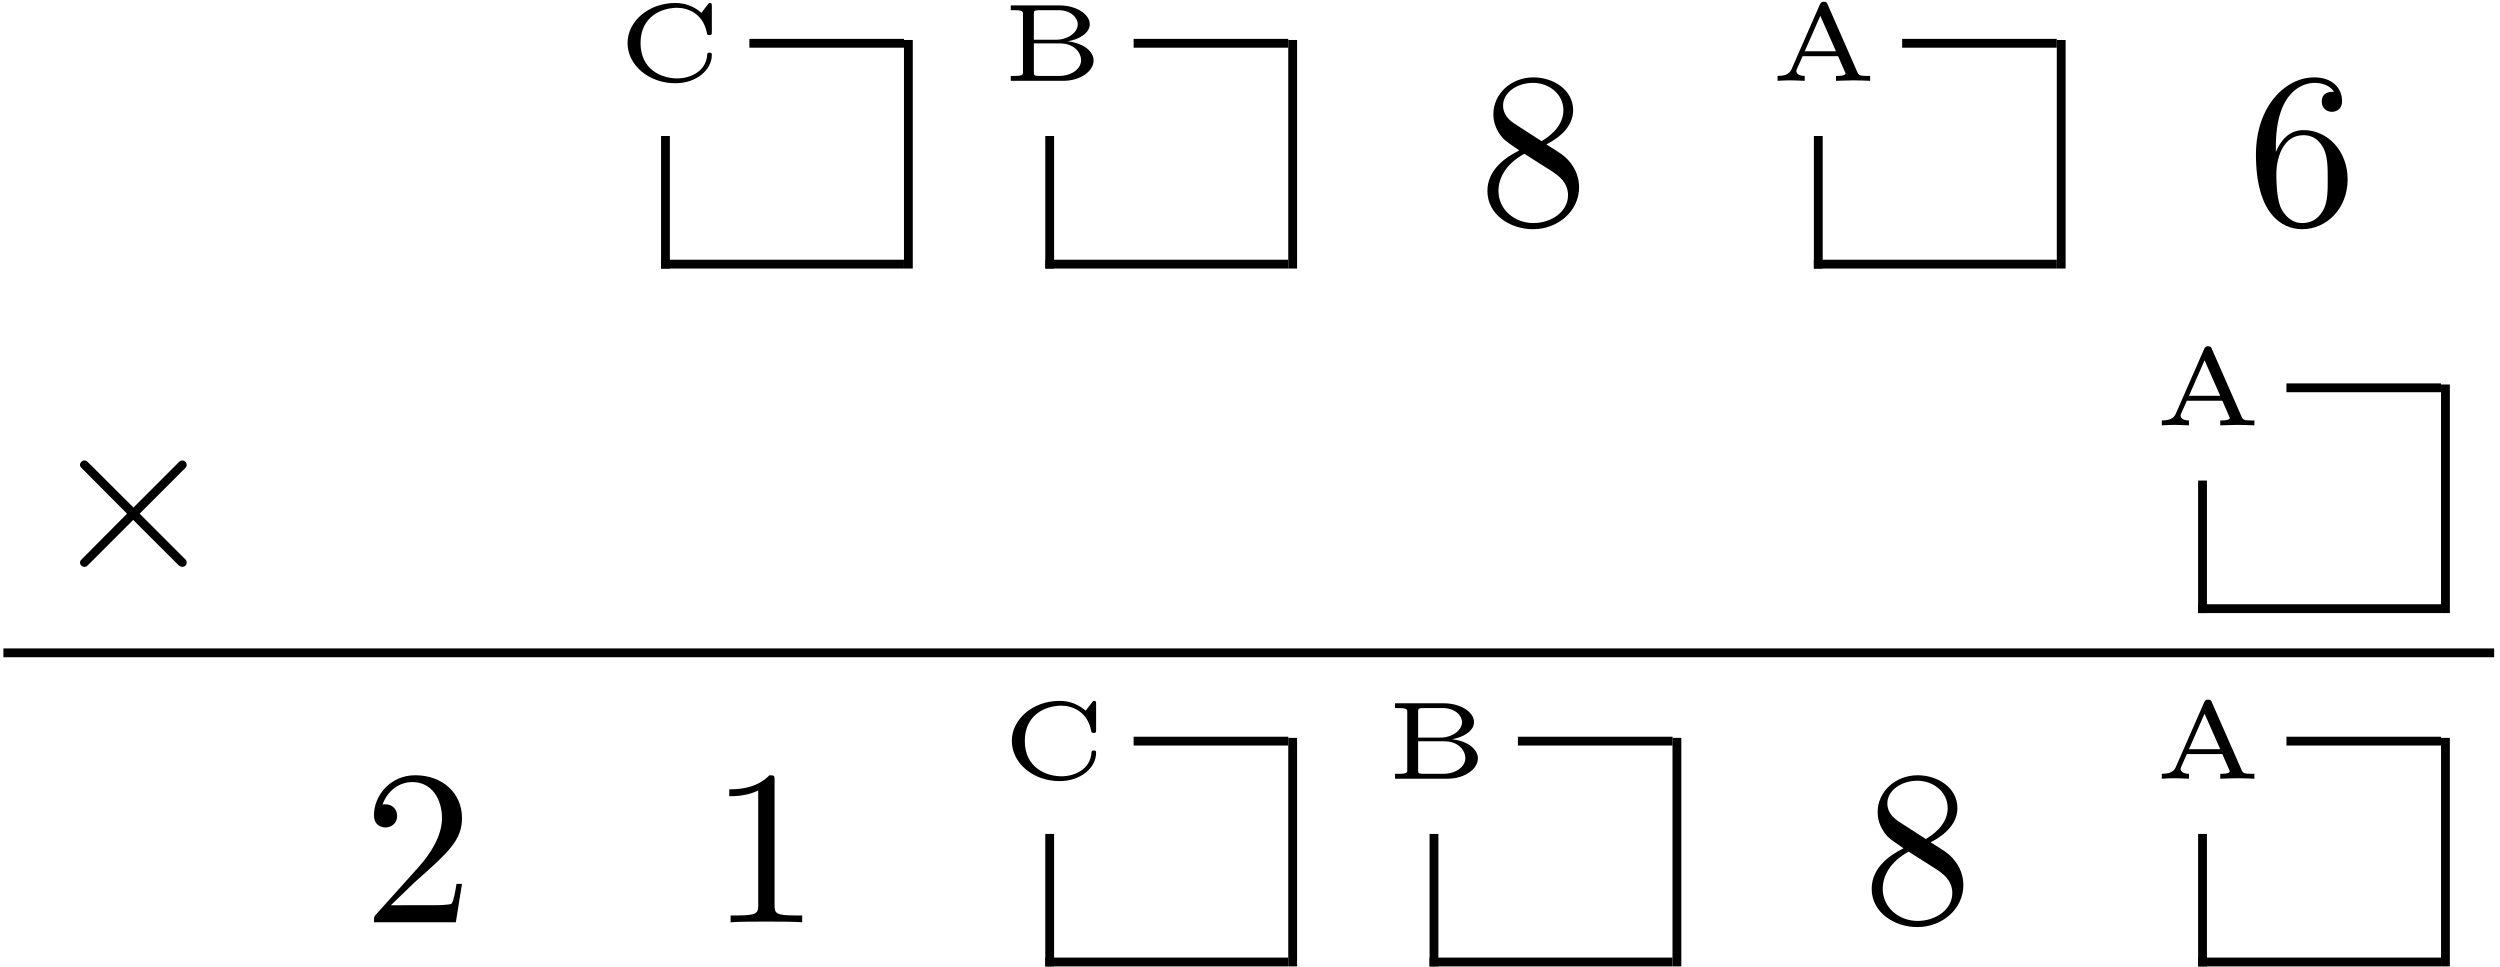 <?xml version="1.0" encoding="UTF-8" standalone="no"?>
<svg xmlns="http://www.w3.org/2000/svg" height="157pt" width="406pt" version="1.1" xmlns:xlink="http://www.w3.org/1999/xlink" viewBox="0 0 406 157"><!--latexit:AAAL13javVZrbBRVFD5zh+dQ6PZBKc+udsGiUGeXvuShfWChAgt0d9ulXSgzs7fb
obMz685sbdms3vADo39UNGqEEFjhB5qo8YUhBjUmhr+laMJvExOC8YeY8Icfnpnd
bheolYdyb2bm3DPnfPecc7+Ze+WEppqWKF7hCD9r9rwXk0GPZSTCHkM+RBXLDHtG
aNJUDX2fR0oqQyqOxufMDSYNw2Lcpy73fKHWs3rNE3Vrn3xq3foNDRs3dWx9Ydfe
3r4DA9GhYS2uhzx6StMmFpQsXFS9tM8fqM/j9ngUTTLNXtQM0zHzXKmrrLyicnHV
EraAlbDFbAlbypaxFWwlW8Vqzi1bvmLlqhr3Y48zwng2i81mc9hcNo/NZ0LIUi2N
9plGKqnQIB21BlylsqQMx5JGSo92GJqRDCeSVIrLGg0p9jAYlSwajBtRGpYlk2qq
TvfHpZiuDqqKZGGqeybqny4Rvb6IP9BmWUlVTlnUDPsDAZT1GFvEFrLKgTJuRUSm
MVVPW5Kc0qRkJq3kWkZwT7Y1RVJEkqR0RyadmZTb87Ku6+mWzJRNW5G+KROJCJ6I
pcap6bkNzn2fcgE6EnFHhuyki8N0JvMVpvVm7j9kIUL1aKEY9oo3NrecbmIuVnH6
GVba4w90Grp1ZXPJlmefa21rx7FfilN8BNTDFKs72KlJMZOVsfLa1jpwmsvVs8vQ
JcW4/Hzntu3hHGWo2ZcTdHTPbu/KAyPCbodaaLtjZ3ZnF67eVlWx11NKjqHSvye7
u2vAVV60qNHcik6rnOguCQRDPYjicCiQkBSKbO0dUi3q4llVuxcQNLwvu6+rN2/j
0CbiQ4JUs0qjjB+BCETBAAVSEAcKOlgoayCBib0fvCBCAnX7IY26JEqq855CBgT0
TaEVRQsJtcN4j+GoP6/VcWxjmo63grNoeCXR0w2rxZ/Fc+IN8ZL4sXhNvPWPWGkH
w45lDJ9yzpcmBkpfrw7c/FevOD4tGJrymjFmCwahxYlVxdgTjsbOQsn5jxx+70Zg
Y/fq9BoxK17H+E+LV8UfMQN95C/l7F7afRzRbXwdvV5y8o07EehY4TTq407POFXd
72iSOIfmxJurcgYlL/jycsTxHsb3MmKNop8vvxb96GUjTGcj3mFzt4UX+6SN4tjU
oiZzj2iTMffD+kI8dvz10FCUw2Q+D4M5GWfmDvz7xWx5IMTiKk1V+16zr4cN0FhA
n5kXktMzzvo+GC+my15CFpsFmzQ0YUyNBbSI8yXr+FW5Z1j9/49vvv+Ub02PmG0N
D1SX6RjZfM9zNj8iNupOf5i/lLco99v/LzPNG3X2FyXPzrv567uDvzK+j8Haoows
9JHz+0zuD++GLXjZ+ftwHJ/oPlgiyaGQP9C9rd3FdYpu7MCqLpfQwZh9zLPPMGx5
bdv58+NHxr+6hpuneih7yN6+t+J5zDWrFvKttrU9J6CJkfgwsRN37Qp/YFcKzxYa
ndrTy4E7egpPe/7ADjpGo2354ynMgzKoghqow8AaYSNshgEMUMPCvAxH4U04Bu/A
u/A+fAAn4CScgiycgU/gM/gcvoSv4Ru4AN/CRfgefoJx+BV+hz/hJtziZnMVXCW3
nKvjvNwGrpFrJr3kADlIZBIlg2SIGGSUvEKOkjfIW+RtcoKcJGfJR+QLcpH8QC6R
cfILuUp+I9fJHzzPV/M1/Dq+gW/iW/hNfCvfwe/gu/kg38OHhe3CbiEk9AoHhIMC
FeKCIYwKGYEJrwqvCceE48Ip4YxwQfguVyHC5Wtmwm1NGP8bwVDTtQ==
-->
 <defs>
  <symbol id="glyph0-1" overflow="visible">
   <path d="m15.422-12.141c0-0.312 0-0.5-0.281-0.5-0.188 0-0.235 0.063-0.344 0.203l-1.063 1.391c-1.093-0.937-2.468-1.594-4.25-1.594-4.344 0-7.75 2.985-7.75 6.5 0 3.562 3.406 6.531 7.766 6.531 3.469 0 5.922-2.203 5.922-4.594 0-0.281-0.063-0.375-0.375-0.375-0.188 0-0.359 0-0.375 0.312-0.141 2.719-2.75 3.875-4.844 3.875-2.547-0-5.984-1.406-5.984-5.75 0-4.265 3.359-5.718 5.969-5.718 1.609 0 4.25 0.859 4.829 4.203 0.031 0.219 0.25 0.219 0.39 0.219 0.391 0 0.391-0.125 0.391-0.516z"/>
  </symbol>
  <symbol id="glyph0-2" overflow="visible">
   <path d="m3.547-1.531c0 0.562 0 0.734-1.453 0.734h-0.531v0.797h8.515c2.766 0 4.938-1.547 4.938-3.312 0-1.281-1.297-2.734-4.204-3.109 1.813-0.281 3.579-1.328 3.579-2.766 0-1.671-2.235-3.062-4.907-3.062h-7.922v0.781h0.531c1.453 0 1.453 0.188 1.453 0.735zm1.766-5.141v-4.109c0-0.563 0-0.688 0.875-0.688h3.172c1.922 0 3.079 1.188 3.079 2.297 0 1.312-1.579 2.5-3.563 2.5zm0.875 5.875c-0.875 0-0.875-0.125-0.875-0.672v-4.609h4.234c2.406 0 3.437 1.578 3.437 2.734 0 1.359-1.484 2.547-3.578 2.547z"/>
  </symbol>
  <symbol id="glyph0-3" overflow="visible">
   <path d="m9.422-12.375c-0.141-0.328-0.203-0.469-0.625-0.469-0.328 0-0.469 0.078-0.641 0.438l-4.625 10.562c-0.391 0.891-1.359 1.047-2.25 1.047v0.797c0.656-0.047 1.406-0.078 2.078-0.078 0.234 0 1.5 0.031 2.328 0.078v-0.797c-1 0-1.359-0.438-1.359-0.781 0-0.109 0.031-0.156 0.078-0.312l0.938-2.109h5.765l1.094 2.516c0.109 0.203 0.109 0.25 0.109 0.266 0 0.422-1.031 0.422-1.546 0.422v0.797c0.703-0.016 2.046-0.078 2.906-0.078 0.906 0 1.875 0.047 2.64 0.078v-0.797h-0.468c-1.11 0-1.391-0.094-1.594-0.578zm-1.203 1.813l2.547 5.765h-5.079z"/>
  </symbol>
  <symbol id="glyph1-1" overflow="visible">
   <path d="m5.844-16.391c-1.641-1.078-1.797-2.297-1.797-2.906 0-2.187 2.344-3.687 4.875-3.687 2.625 0 4.922 1.859 4.922 4.437 0 2.047-1.406 3.766-3.547 5.031zm5.234 3.407c2.578-1.328 4.344-3.188 4.344-5.563 0-3.297-3.188-5.328-6.453-5.328-3.594 0-6.5 2.641-6.5 5.984 0 0.641 0.078 2.25 1.578 3.938 0.406 0.437 1.719 1.328 2.625 1.937-2.078 1.047-5.172 3.047-5.172 6.594 0 3.812 3.656 6.203 7.422 6.203 4.062-0 7.469-2.969 7.469-6.812 0-1.281-0.391-2.891-1.766-4.407-0.672-0.75-1.25-1.109-3.547-2.546zm-3.578 1.515l4.406 2.797c1 0.672 2.688 1.75 2.688 3.938 0 2.656-2.688 4.516-5.625 4.516-3.094 0-5.672-2.219-5.672-5.203 0-2.078 1.156-4.375 4.203-6.047z"/>
  </symbol>
  <symbol id="glyph1-2" overflow="visible">
   <path d="m4.734-11.766v-0.859c0-9.063 4.453-10.359 6.282-10.359 0.859 0 2.359 0.218 3.156 1.437-0.547 0-1.984 0-1.984 1.609 0 1.11 0.859 1.657 1.656 1.657 0.578 0 1.64-0.328 1.64-1.735 0-2.14-1.578-3.859-4.546-3.859-4.594 0-9.438 4.625-9.438 12.547 0 9.578 4.172 12.109 7.5 12.109 3.984 0 7.391-3.359 7.391-8.094 0-4.562-3.188-8-7.172-8-2.438 0-3.766 1.828-4.484 3.546zm4.266 11.547c-2.266 0-3.328-2.141-3.547-2.687-0.641-1.688-0.641-4.547-0.641-5.203 0-2.797 1.141-6.375 4.375-6.375 0.562 0 2.219 0 3.329 2.218 0.64 1.328 0.64 3.157 0.64 4.922 0 1.719 0 3.5-0.609 4.797-1.078 2.156-2.719 2.328-3.547 2.328z"/>
  </symbol>
  <symbol id="glyph1-3" overflow="visible">
   <path d="m4.547-2.766l3.812-3.688c5.594-4.953 7.735-6.891 7.735-10.469 0-4.094-3.219-6.953-7.594-6.953-4.047 0-6.703 3.297-6.703 6.484 0 2 1.781 2 1.891 2 0.609 0 1.875-0.421 1.875-1.89 0-0.938-0.656-1.875-1.906-1.875-0.281 0-0.359 0-0.469 0.047 0.828-2.329 2.766-3.657 4.844-3.657 3.266 0 4.813 2.907 4.813 5.844 0 2.86-1.797 5.703-3.766 7.922l-6.891 7.672c-0.391 0.391-0.391 0.469-0.391 1.328h13.297l1-6.234h-0.891c-0.172 1.078-0.422 2.656-0.781 3.188-0.25 0.281-2.625 0.281-3.406 0.281z"/>
  </symbol>
  <symbol id="glyph1-4" overflow="visible">
   <path d="m10.547-22.953c0-0.859 0-0.922-0.828-0.922-2.219 2.281-5.375 2.281-6.531 2.281v1.125c0.719 0 2.844 0 4.703-0.937v18.578c0 1.281-0.109 1.719-3.344 1.719h-1.141v1.109c1.25-0.109 4.375-0.109 5.813-0.109 1.437 0 4.547 0 5.812 0.109v-1.109h-1.156c-3.219 0-3.328-0.391-3.328-1.719z"/>
  </symbol>
  <symbol id="glyph2-1" overflow="visible">
   <path d="m13.953-9.969l-7.172-7.14c-0.437-0.422-0.5-0.5-0.797-0.5-0.359 0-0.719 0.328-0.719 0.718 0 0.25 0.078 0.329 0.469 0.719l7.172 7.203-7.172 7.219c-0.391 0.391-0.469 0.453-0.469 0.703 0 0.406 0.359 0.719 0.719 0.719 0.297 0 0.359-0.062 0.797-0.5l7.125-7.125 7.438 7.422c0.062 0.031 0.312 0.203 0.531 0.203 0.422 0 0.719-0.312 0.719-0.719 0-0.062 0-0.203-0.11-0.391-0.031-0.062-5.734-5.703-7.531-7.531l6.563-6.562c0.172-0.219 0.718-0.672 0.89-0.891 0.047-0.078 0.188-0.219 0.188-0.469 0-0.39-0.297-0.718-0.719-0.718-0.281 0-0.437 0.14-0.828 0.547z"/>
  </symbol>
 </defs>
 <g id="surface1">
  <g>
   <use y="13.127" x="100.18" xlink:href="#glyph0-1"/>
  </g>
  <path d="m-0-0v5.979" transform="matrix(3.6 0 0 -3.6 108.07 43.612)" stroke="#000" stroke-miterlimit="10" stroke-width=".398" fill="none"/>
  <path d="m0 0h10.959" transform="matrix(3.6 0 0 -3.6 107.35 42.896)" stroke="#000" stroke-miterlimit="10" stroke-width=".398" fill="none"/>
  <path d="m-0 0h6.975" transform="matrix(3.6 0 0 -3.6 121.7 7.029)" stroke="#000" stroke-miterlimit="10" stroke-width=".398" fill="none"/>
  <path d="m0-0v10.311" transform="matrix(3.6 0 0 -3.6 147.52 43.612)" stroke="#000" stroke-miterlimit="10" stroke-width=".398" fill="none"/>
  <g>
   <use y="13.127" x="162.585" xlink:href="#glyph0-2"/>
  </g>
  <path d="m-0-0v5.979" transform="matrix(3.6 0 0 -3.6 170.47 43.612)" stroke="#000" stroke-miterlimit="10" stroke-width=".398" fill="none"/>
  <path d="m0 0h10.959" transform="matrix(3.6 0 0 -3.6 169.76 42.896)" stroke="#000" stroke-miterlimit="10" stroke-width=".398" fill="none"/>
  <path d="m-0 0h6.975" transform="matrix(3.6 0 0 -3.6 184.1 7.029)" stroke="#000" stroke-miterlimit="10" stroke-width=".398" fill="none"/>
  <path d="m0-0v10.311" transform="matrix(3.6 0 0 -3.6 209.93 43.612)" stroke="#000" stroke-miterlimit="10" stroke-width=".398" fill="none"/>
  <g>
   <use y="36.441" x="240.054" xlink:href="#glyph1-1"/>
  </g>
  <g>
   <use y="13.127" x="287.397" xlink:href="#glyph0-3"/>
  </g>
  <path d="m-0-0v5.979" transform="matrix(3.6 0 0 -3.6 295.29 43.612)" stroke="#000" stroke-miterlimit="10" stroke-width=".398" fill="none"/>
  <path d="m0 0h10.959" transform="matrix(3.6 0 0 -3.6 294.57 42.896)" stroke="#000" stroke-miterlimit="10" stroke-width=".398" fill="none"/>
  <path d="m-0 0h6.974" transform="matrix(3.6 0 0 -3.6 308.91 7.029)" stroke="#000" stroke-miterlimit="10" stroke-width=".398" fill="none"/>
  <path d="m0-0v10.311" transform="matrix(3.6 0 0 -3.6 334.74 43.612)" stroke="#000" stroke-miterlimit="10" stroke-width=".398" fill="none"/>
  <g>
   <use y="36.441" x="364.866" xlink:href="#glyph1-2"/>
  </g>
  <g>
   <use y="92.389" x="7.724" xlink:href="#glyph2-1"/>
  </g>
  <g>
   <use y="69.079" x="349.8" xlink:href="#glyph0-3"/>
  </g>
  <path d="m0 0v5.978" transform="matrix(3.6 0 0 -3.6 357.69 99.563)" stroke="#000" stroke-miterlimit="10" stroke-width=".398" fill="none"/>
  <path d="m0-0h10.959" transform="matrix(3.6 0 0 -3.6 356.97 98.847)" stroke="#000" stroke-miterlimit="10" stroke-width=".398" fill="none"/>
  <path d="m-0-0h6.974" transform="matrix(3.6 0 0 -3.6 371.32 62.98)" stroke="#000" stroke-miterlimit="10" stroke-width=".398" fill="none"/>
  <path d="m0 0v10.311" transform="matrix(3.6 0 0 -3.6 397.14 99.563)" stroke="#000" stroke-miterlimit="10" stroke-width=".398" fill="none"/>
  <path d="m0-0h112.36" transform="matrix(3.6 0 0 -3.6 .553 106.02)" stroke="#000" stroke-miterlimit="10" stroke-width=".398" fill="none"/>
  <g>
   <use y="149.776" x="58.934" xlink:href="#glyph1-3"/>
   <use y="149.776" x="115.243" xlink:href="#glyph1-4"/>
  </g>
  <g>
   <use y="126.463" x="162.585" xlink:href="#glyph0-1"/>
  </g>
  <path d="m-0 0.001v5.978" transform="matrix(3.6 0 0 -3.6 170.47 156.95)" stroke="#000" stroke-miterlimit="10" stroke-width=".398" fill="none"/>
  <path d="m0 0h10.959" transform="matrix(3.6 0 0 -3.6 169.76 156.23)" stroke="#000" stroke-miterlimit="10" stroke-width=".398" fill="none"/>
  <path d="m-0 0h6.975" transform="matrix(3.6 0 0 -3.6 184.1 120.36)" stroke="#000" stroke-miterlimit="10" stroke-width=".398" fill="none"/>
  <path d="m0 0.001v10.31" transform="matrix(3.6 0 0 -3.6 209.93 156.95)" stroke="#000" stroke-miterlimit="10" stroke-width=".398" fill="none"/>
  <g>
   <use y="126.463" x="224.992" xlink:href="#glyph0-2"/>
  </g>
  <path d="m-0 0.001v5.978" transform="matrix(3.6 0 0 -3.6 232.88 156.95)" stroke="#000" stroke-miterlimit="10" stroke-width=".398" fill="none"/>
  <path d="m0 0h10.958" transform="matrix(3.6 0 0 -3.6 232.16 156.23)" stroke="#000" stroke-miterlimit="10" stroke-width=".398" fill="none"/>
  <path d="m-0 0h6.975" transform="matrix(3.6 0 0 -3.6 246.51 120.36)" stroke="#000" stroke-miterlimit="10" stroke-width=".398" fill="none"/>
  <path d="m0 0.001v10.31" transform="matrix(3.6 0 0 -3.6 272.33 156.95)" stroke="#000" stroke-miterlimit="10" stroke-width=".398" fill="none"/>
  <g>
   <use y="149.776" x="302.46" xlink:href="#glyph1-1"/>
  </g>
  <g>
   <use y="126.463" x="349.8" xlink:href="#glyph0-3"/>
  </g>
  <path d="m0 0.001v5.978" transform="matrix(3.6 0 0 -3.6 357.69 156.95)" stroke="#000" stroke-miterlimit="10" stroke-width=".398" fill="none"/>
  <path d="m0 0h10.959" transform="matrix(3.6 0 0 -3.6 356.97 156.23)" stroke="#000" stroke-miterlimit="10" stroke-width=".398" fill="none"/>
  <path d="m-0 0h6.974" transform="matrix(3.6 0 0 -3.6 371.32 120.36)" stroke="#000" stroke-miterlimit="10" stroke-width=".398" fill="none"/>
  <path d="m0 0.001v10.31" transform="matrix(3.6 0 0 -3.6 397.14 156.95)" stroke="#000" stroke-miterlimit="10" stroke-width=".398" fill="none"/>
 </g>
</svg>
